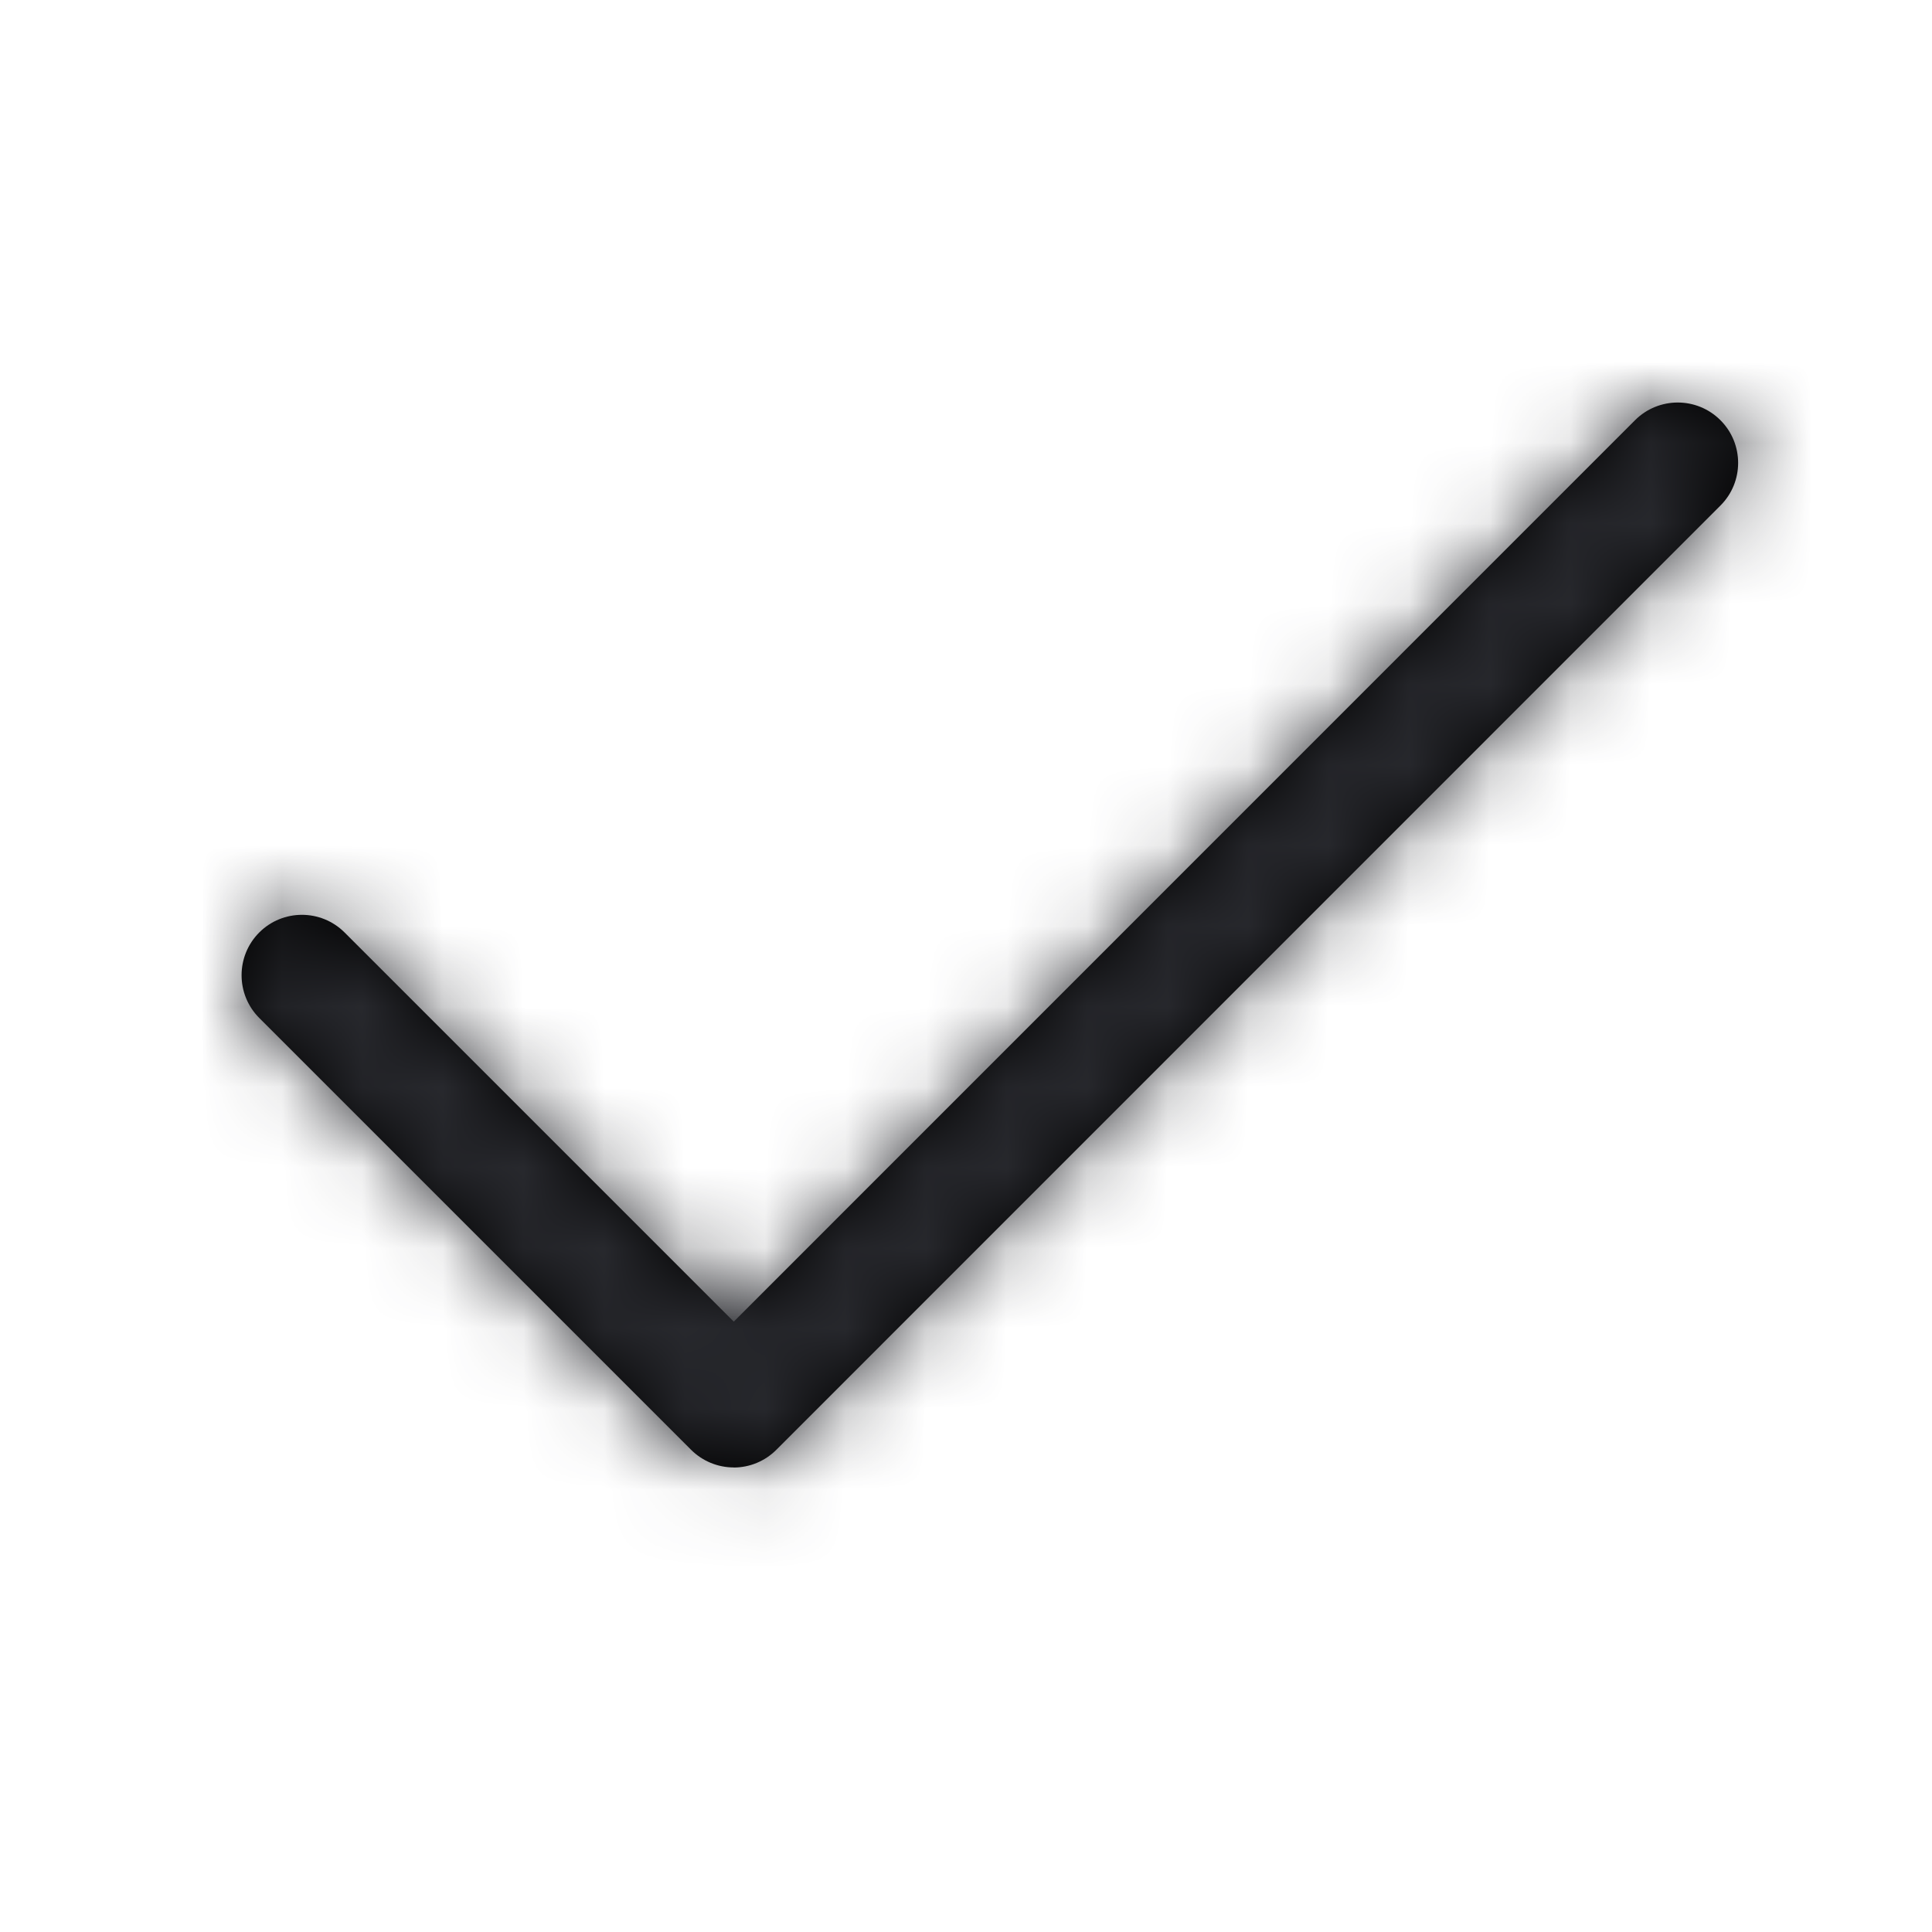 <svg xmlns="http://www.w3.org/2000/svg" xmlns:xlink="http://www.w3.org/1999/xlink" width="24" height="24" viewBox="0 0 24 24">
    <defs>
        <path id="rzeji3i72a" d="M9.114 18.229c-.199 0-.39-.08-.53-.22L3.22 12.645c-.292-.293-.292-.768 0-1.061.293-.293.768-.293 1.061 0l4.834 4.834L20.311 5.22c.293-.293.768-.293 1.061 0 .293.293.293.768 0 1.06L9.644 18.01c-.14.14-.33.22-.53.22"/>
    </defs>
    <g fill="none" fill-rule="evenodd">
        <g>
            <g>
                <g>
                    <g>
                        <g transform="translate(-1609 -1138) translate(318 423) translate(1132 79) translate(159 636)">
                            <mask id="08vti2d3zb" fill="#fff">
                                <use xlink:href="#rzeji3i72a"/>
                            </mask>
                            <use fill="#000" xlink:href="#rzeji3i72a"/>
                            <g fill="#292A2F" mask="url(#08vti2d3zb)">
                                <path d="M0 0H24V24H0z"/>
                            </g>
                        </g>
                    </g>
                </g>
            </g>
        </g>
    </g>
</svg>
